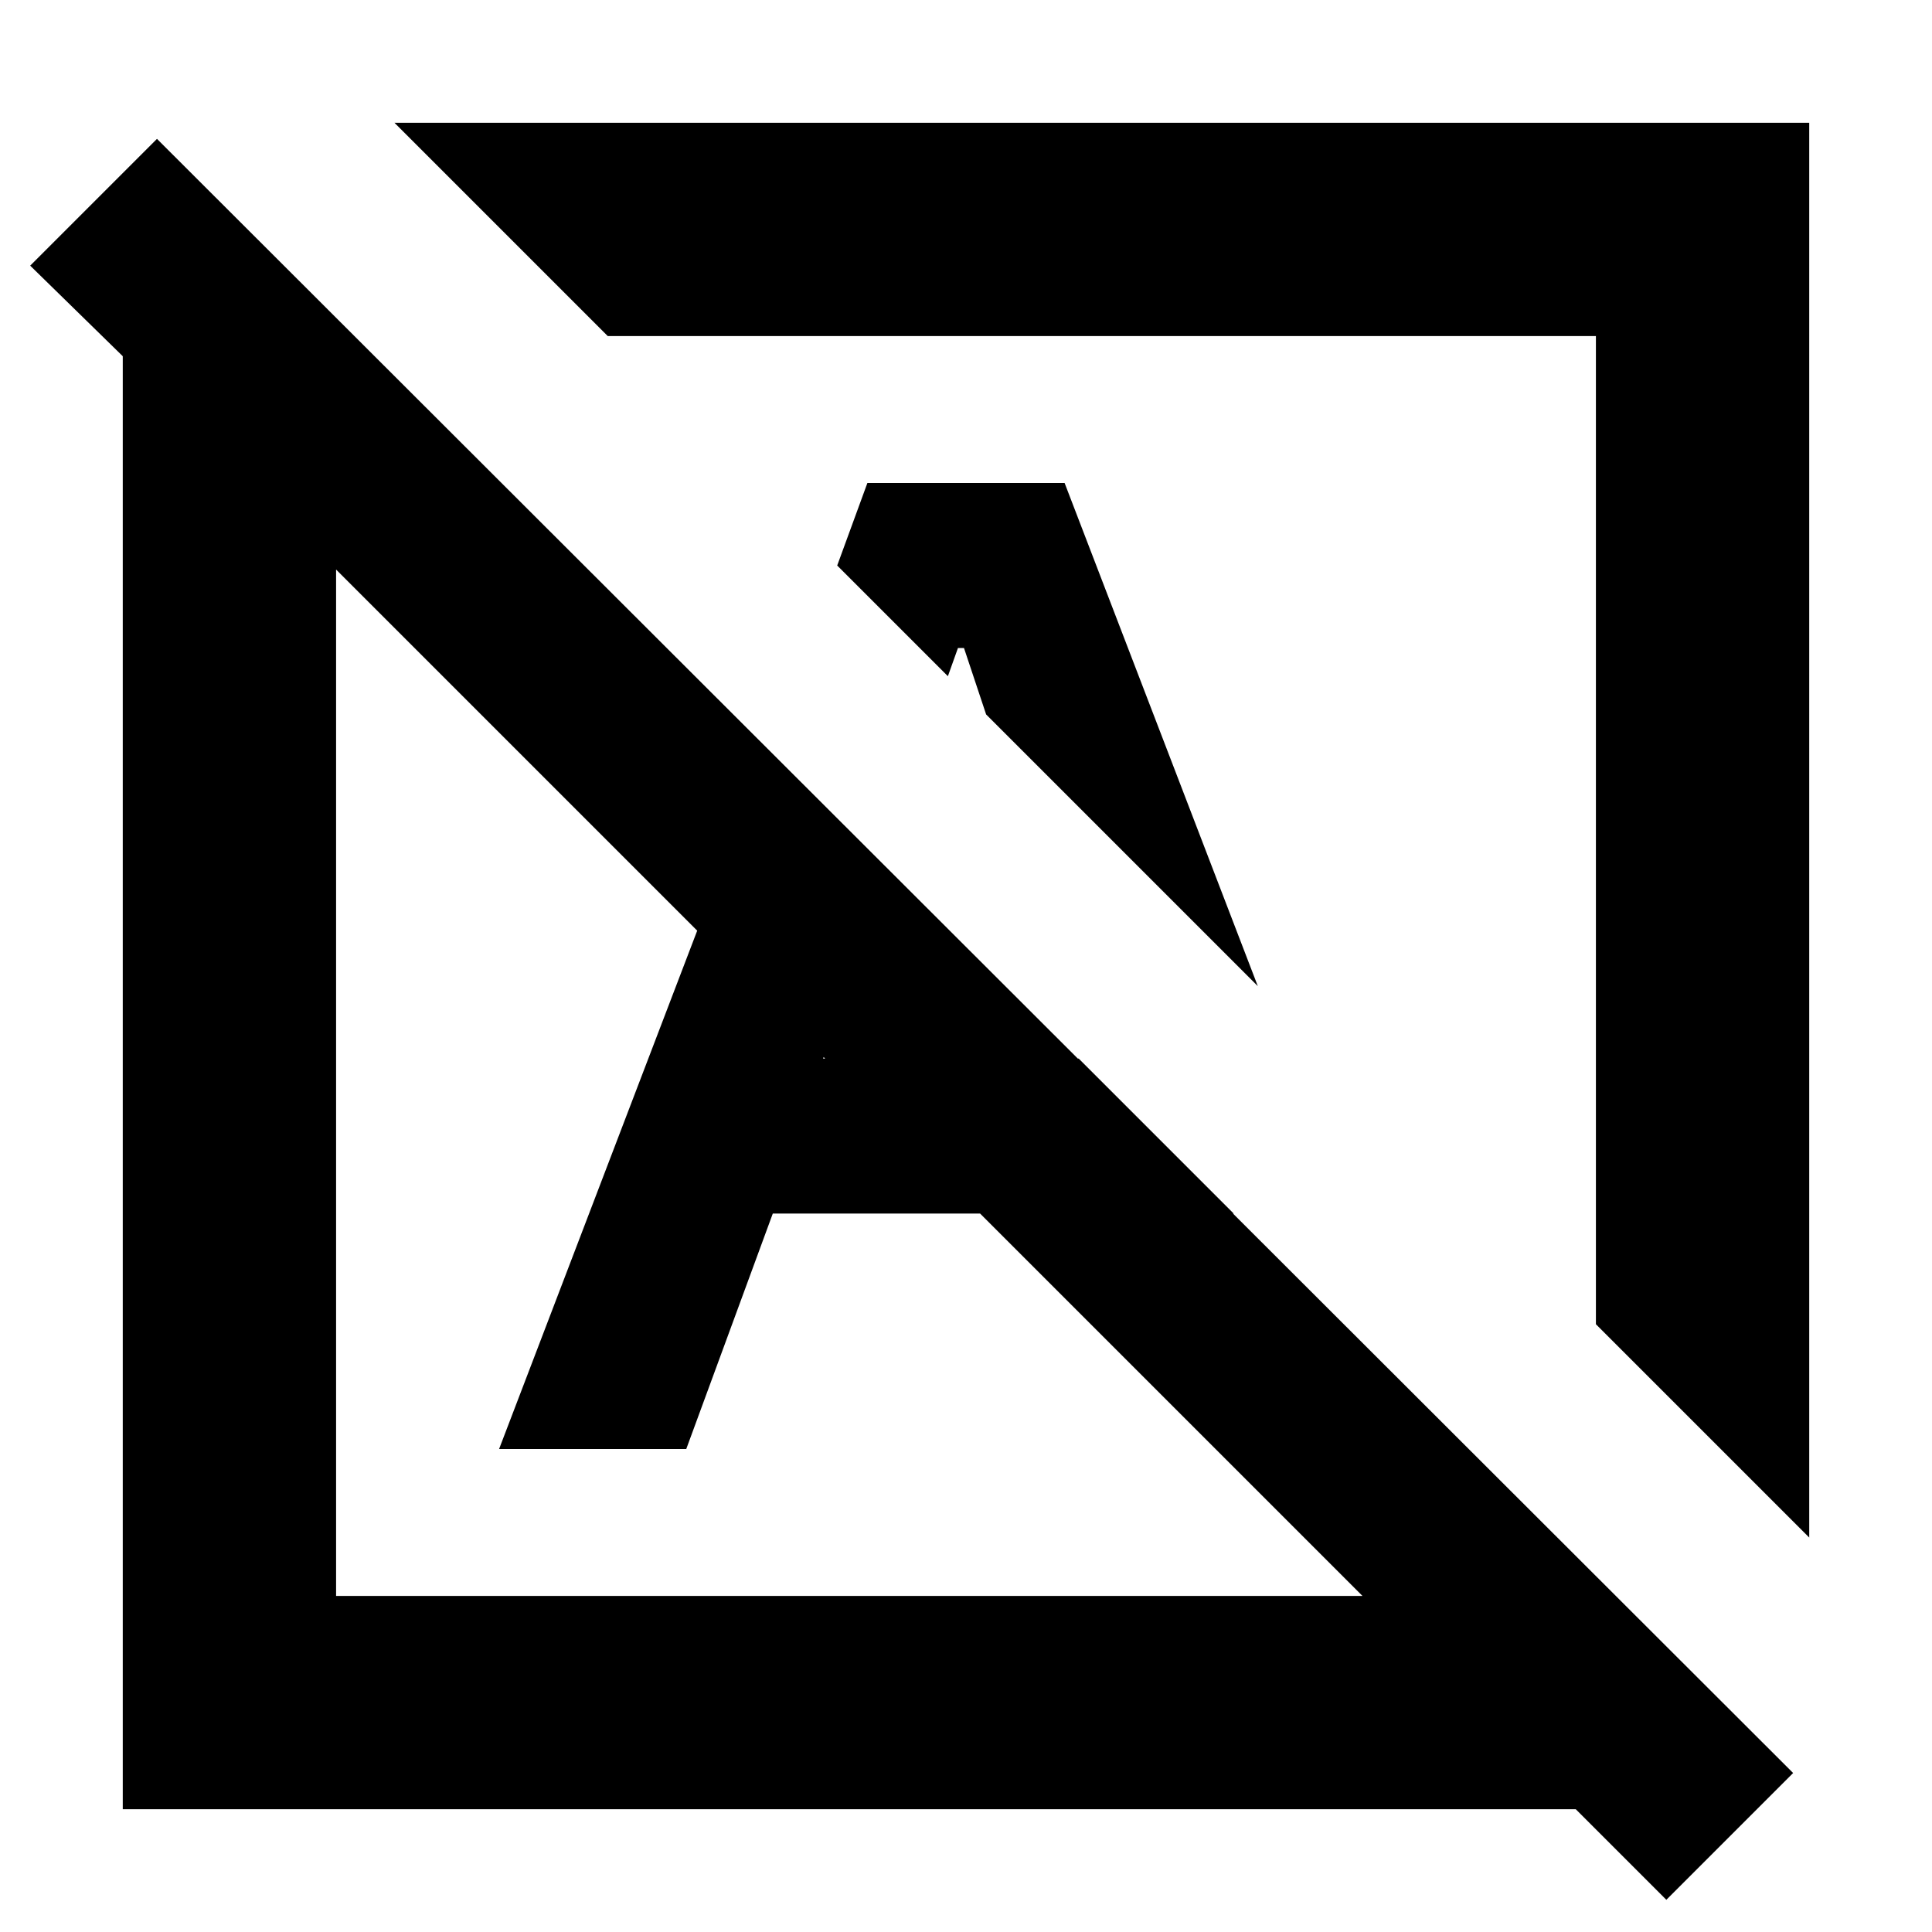 <svg xmlns="http://www.w3.org/2000/svg" height="24" width="24"><path d="m20.7 23.6-1.125-1.125H1.525V4.425L.375 3.3 1.95 1.725l20.325 20.3ZM4.175 19.825h12.75L4.175 7.075Zm18.3-.725-2.65-2.65V4.175H7.55L4.9 1.525h17.575Zm-8.725-8.725Zm-3.175 3.1Zm5.05-1.225L12.25 8.875l-.275-.825H11.9l-.125.35L10.4 7.025 10.775 6h2.45ZM6.2 18l3.325-8.7 1.525 1.525-.825 2.325H13.4l1.925 1.925H9.6L8.525 18Zm9.225 0-1.575-4.375 3.7 3.7.25.675Z"/></svg>